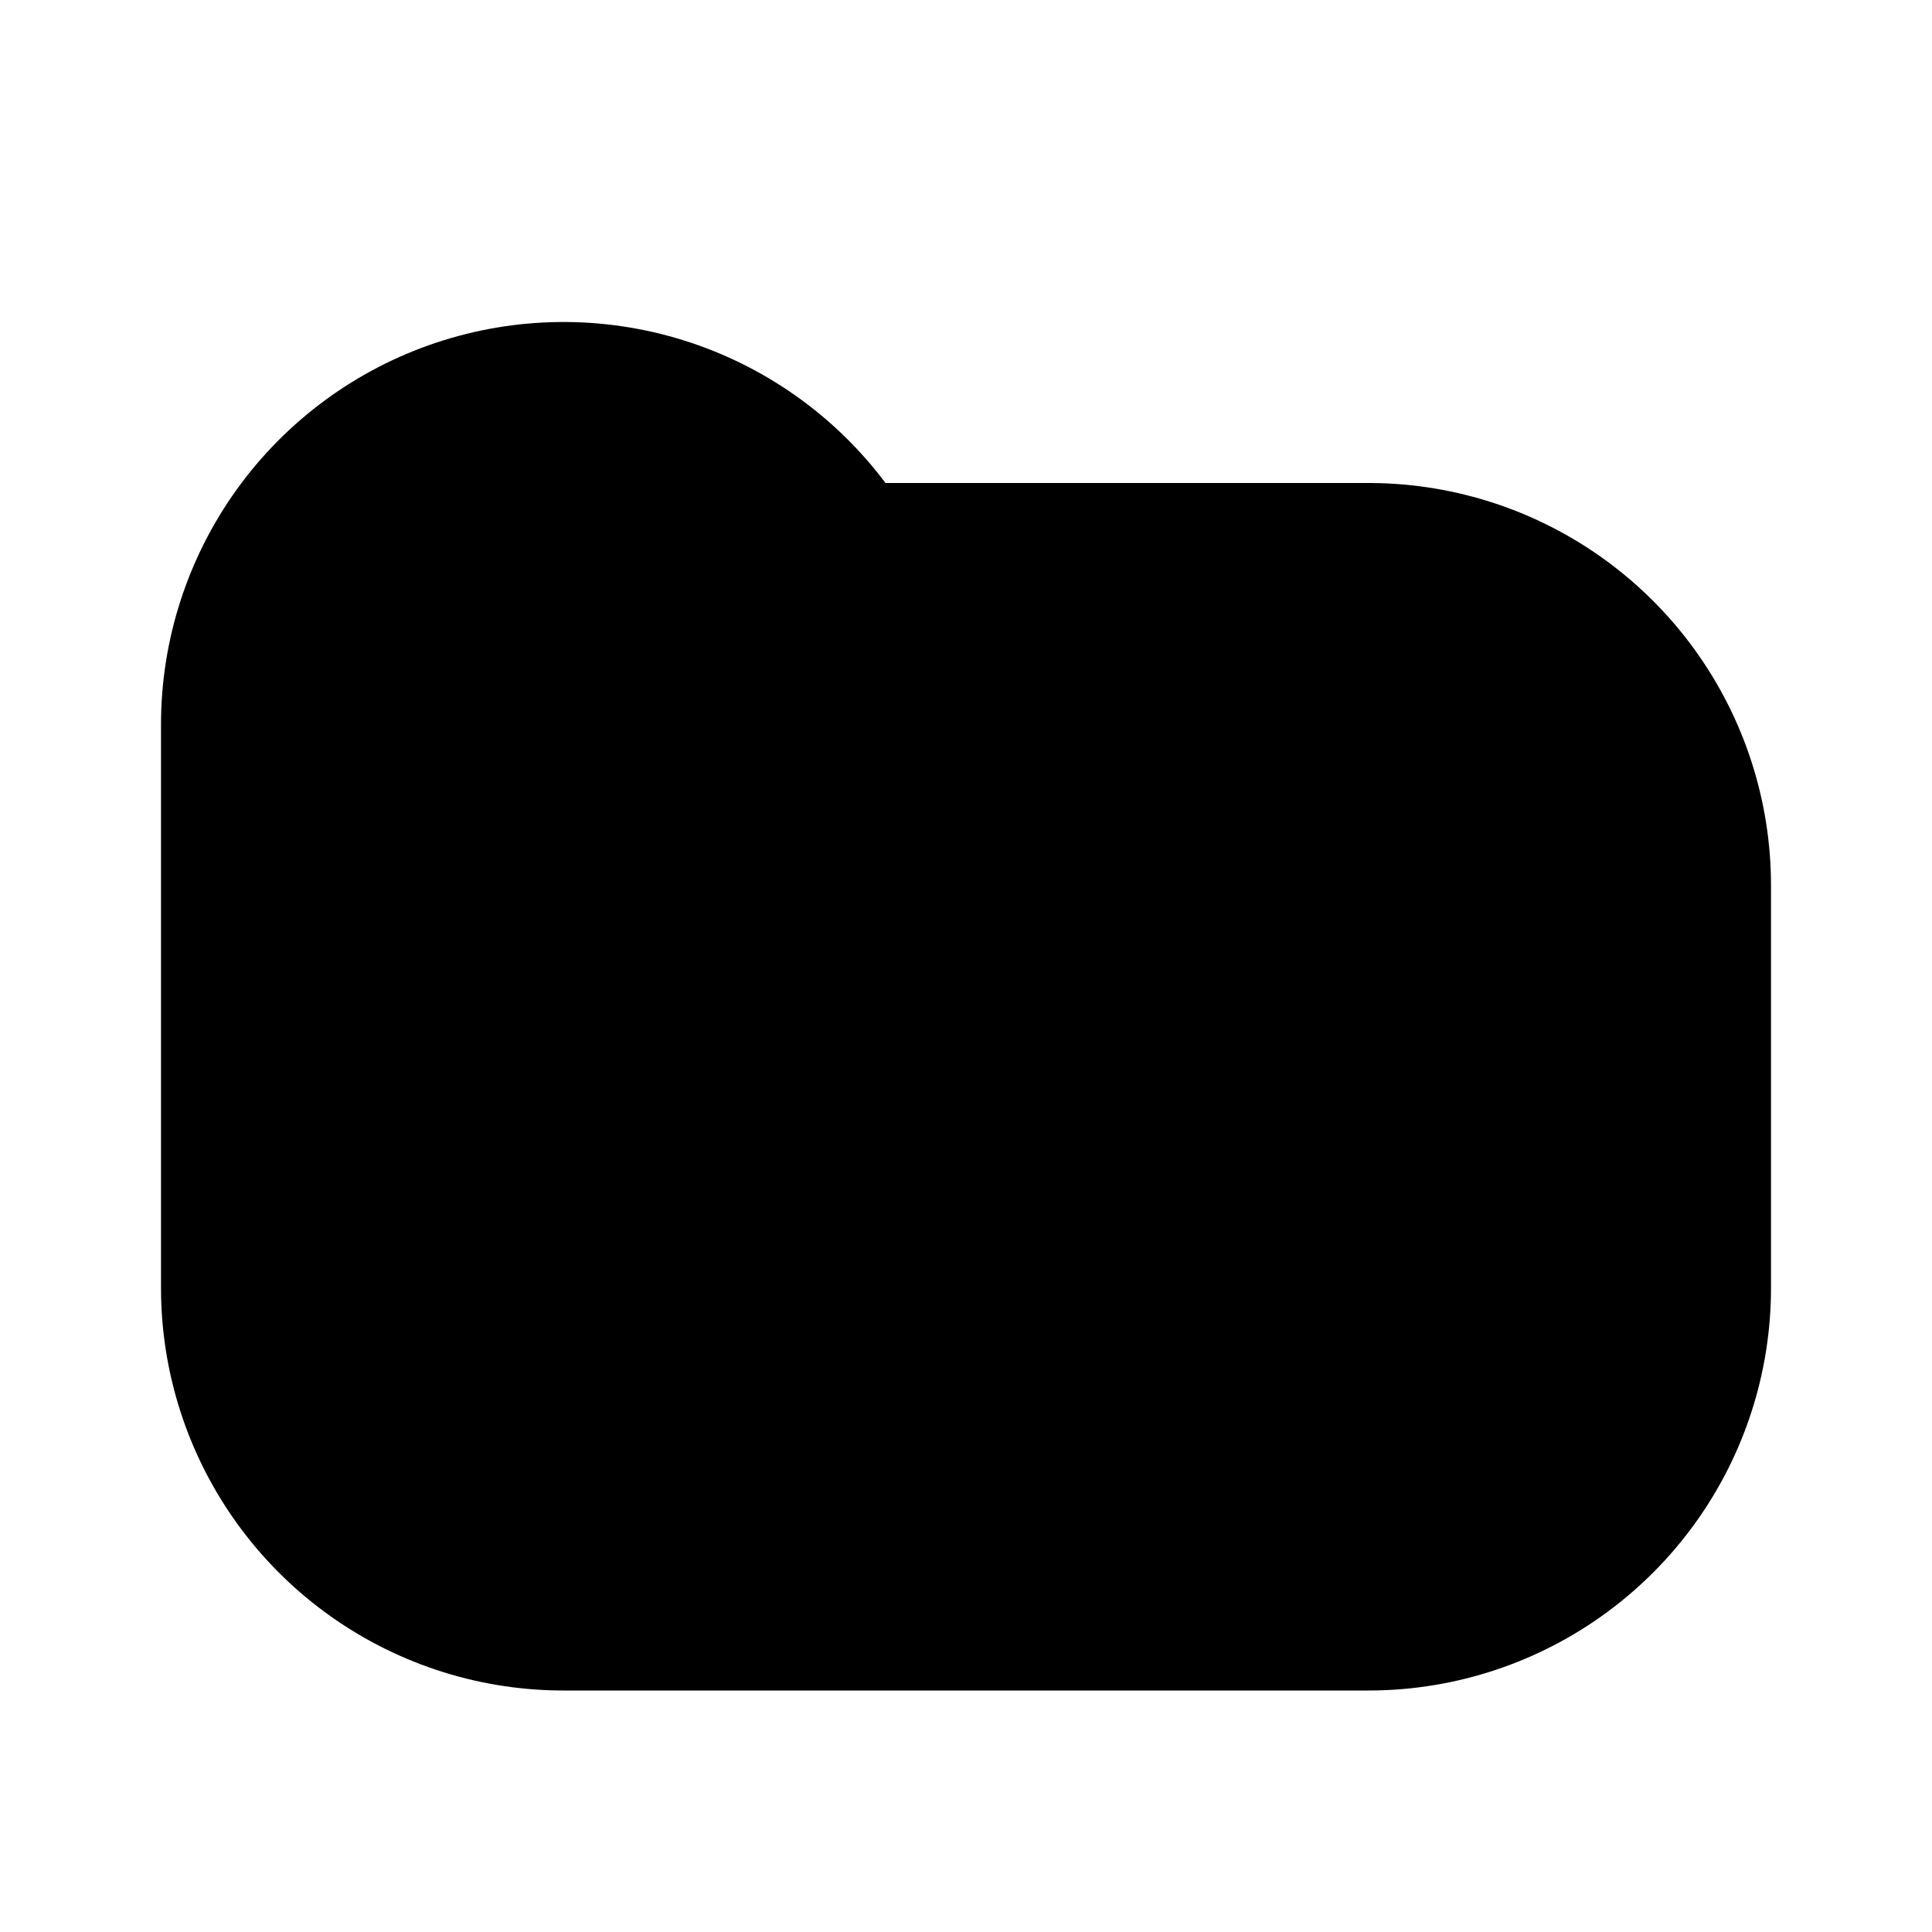 <svg version="1.1" xmlns="http://www.w3.org/2000/svg" viewBox="0,0,24,24">
	<g fill="none" fill-rule="nonzero" class="mix-blend-normal"
	   stroke="currentColor" stroke-width="10" stroke-linecap="round"
	   stroke-linejoin="round">
		<path d="M7 16V9C7.941 10.255 9.421 11 11 11H17V16H7Z"/>
	</g>
</svg>